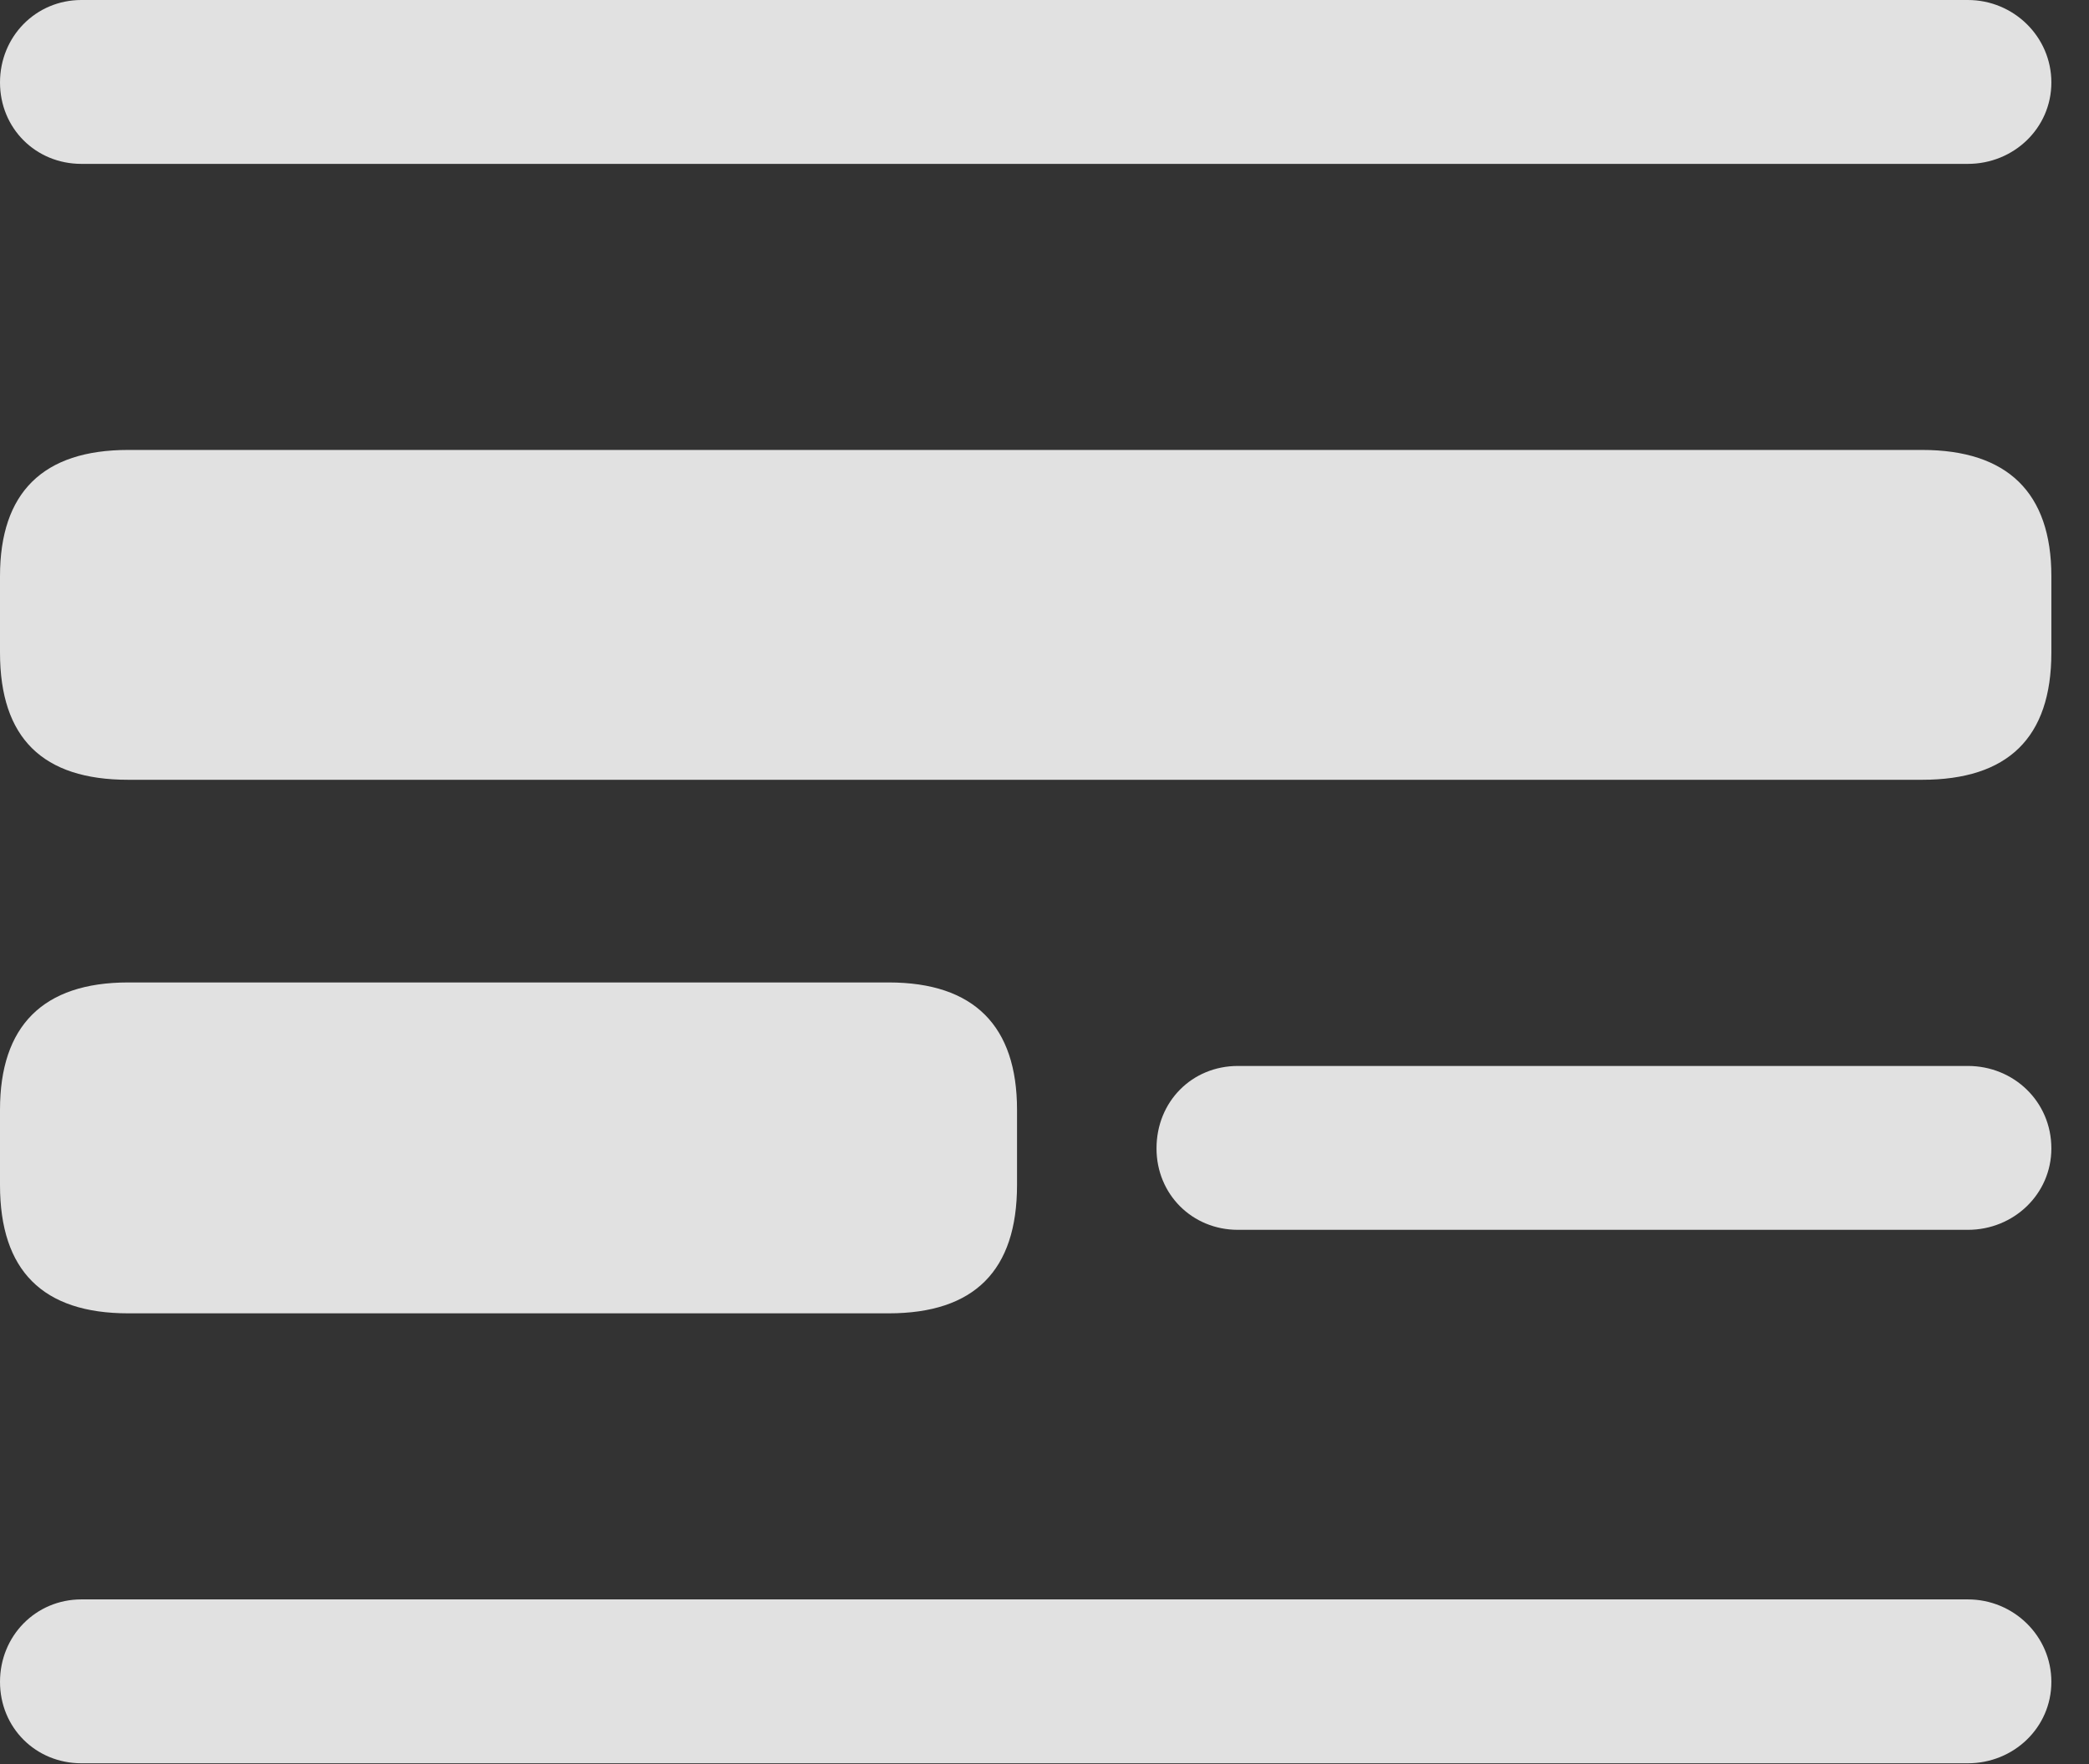 <?xml version="1.0" encoding="UTF-8"?>
<!--Generator: Apple Native CoreSVG 341-->
<!DOCTYPE svg
PUBLIC "-//W3C//DTD SVG 1.1//EN"
       "http://www.w3.org/Graphics/SVG/1.1/DTD/svg11.dtd">
<svg version="1.1" xmlns="http://www.w3.org/2000/svg" xmlns:xlink="http://www.w3.org/1999/xlink" viewBox="0 0 20.039 16.924">
 <rect x="0" y="0" width="20.039" height="16.924" fill="#333333" stroke="none"/>
 <g>
  <rect height="16.924" opacity="0" width="20.039" x="0" y="0"/>
  <path d="M0.781 1.572L18.877 1.572C19.316 1.572 19.678 1.23 19.678 0.791C19.678 0.352 19.316 0 18.877 0L0.781 0C0.342 0 0 0.352 0 0.791C0 1.23 0.342 1.572 0.781 1.572ZM11.875 11.797L18.877 11.797C19.316 11.797 19.678 11.455 19.678 11.016C19.678 10.566 19.316 10.225 18.877 10.225L11.875 10.225C11.435 10.225 11.094 10.566 11.094 11.016C11.094 11.455 11.435 11.797 11.875 11.797ZM0.781 16.914L18.877 16.914C19.316 16.914 19.678 16.572 19.678 16.133C19.678 15.693 19.316 15.342 18.877 15.342L0.781 15.342C0.342 15.342 0 15.693 0 16.133C0 16.572 0.342 16.914 0.781 16.914Z" fill="white" fill-opacity="0.85"/>
  <path d="M1.23 7.48L18.438 7.48C19.258 7.48 19.678 7.08 19.678 6.26L19.678 5.527C19.678 4.727 19.258 4.316 18.438 4.316L1.23 4.316C0.41 4.316 0 4.727 0 5.527L0 6.26C0 7.08 0.41 7.48 1.23 7.48ZM1.23 12.598L8.525 12.598C9.346 12.598 9.756 12.188 9.756 11.367L9.756 10.645C9.756 9.844 9.346 9.424 8.525 9.424L1.23 9.424C0.41 9.424 0 9.844 0 10.645L0 11.367C0 12.188 0.41 12.598 1.23 12.598Z" fill="white" fill-opacity="0.85"/>
 </g>
</svg>
